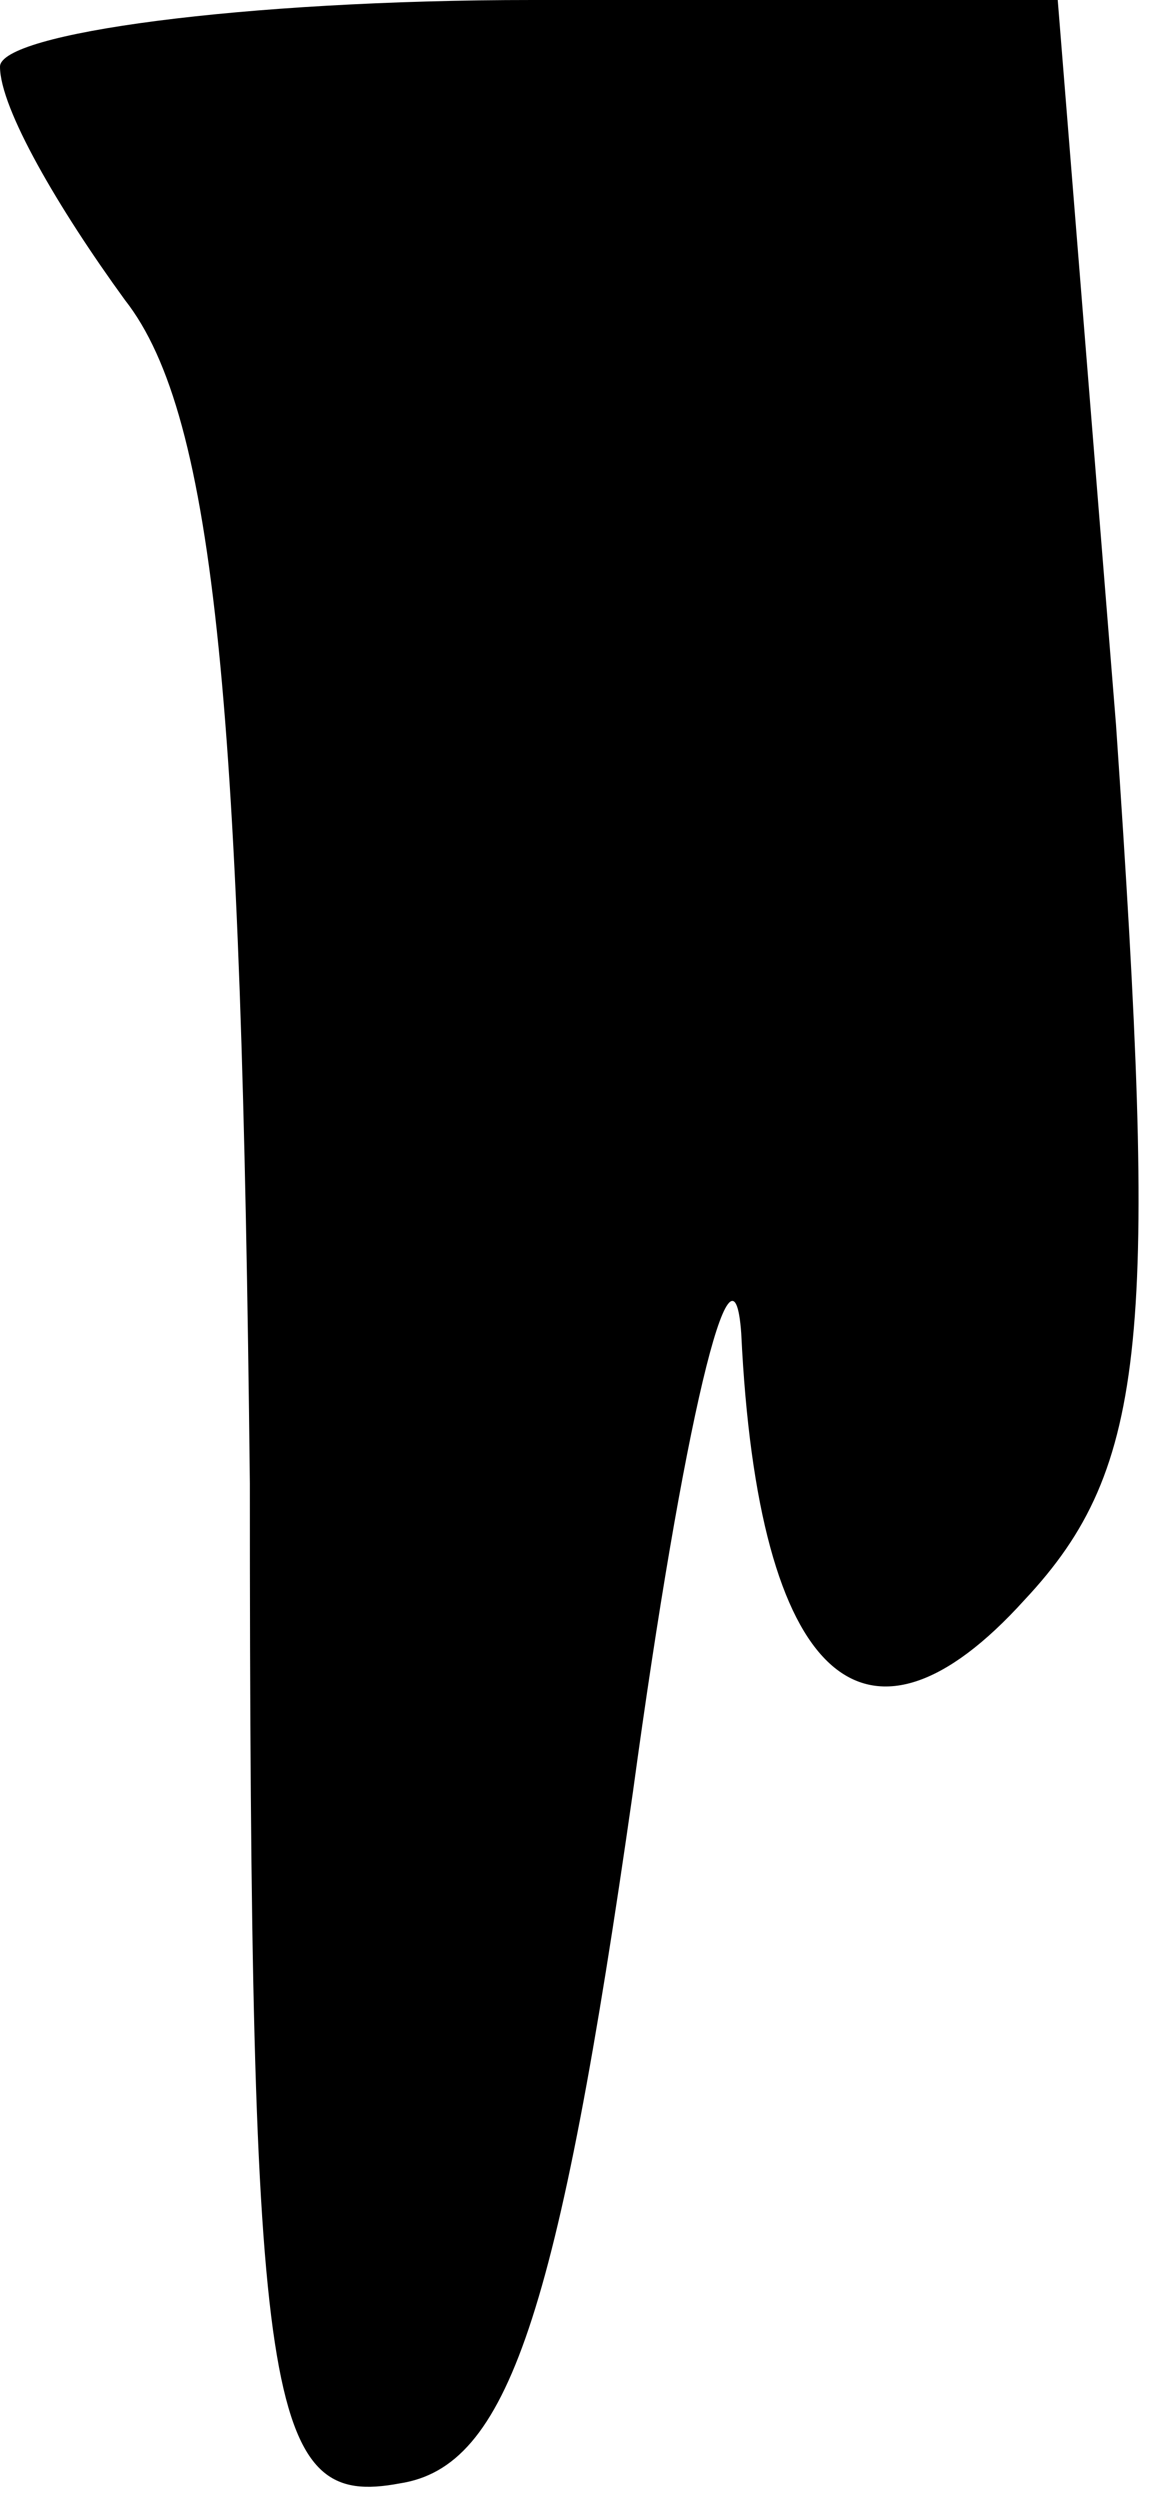 <?xml version="1.0" standalone="no"?>
<!DOCTYPE svg PUBLIC "-//W3C//DTD SVG 20010904//EN"
 "http://www.w3.org/TR/2001/REC-SVG-20010904/DTD/svg10.dtd">
<svg version="1.0" xmlns="http://www.w3.org/2000/svg"
 width="14pt" height="30pt" viewBox="0 0 14 30"
 preserveAspectRatio="xMidYMid meet">
<g transform="translate(0,30) scale(0.1,-0.1)"
fill="#000000" stroke="none">
<path fill="#000000" stroke="none" d="M0 292 c0 -5 7 -17 15 -28 11 -14 14
-50 15 -142 0 -112 2 -123 18 -120 13 2 19 20 28 83 6 44 12 69 13 55 2 -42
15 -53 34 -32 15 16 16 32 11 105 l-7 87 -63 0 c-35 0 -64 -4 -64 -8z"/>
</g>
</svg>
